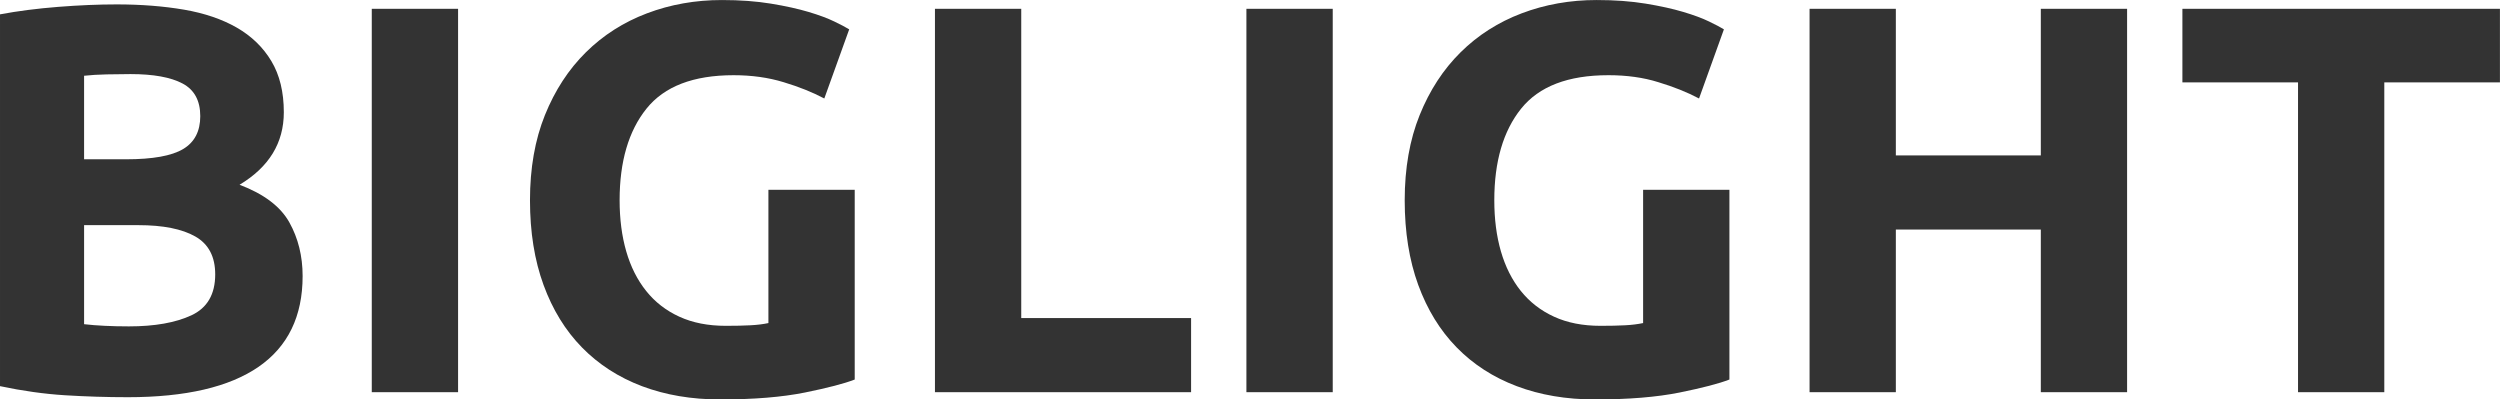 <?xml version="1.0" encoding="UTF-8" standalone="no"?>
<!DOCTYPE svg  PUBLIC '-//W3C//DTD SVG 1.1//EN'  'http://www.w3.org/Graphics/SVG/1.1/DTD/svg11.dtd'>
<svg id="Layer_1" xmlns="http://www.w3.org/2000/svg" xml:space="preserve" height="27.083px" viewBox="3.615 6.252 169.509 27.083" width="169.51px" version="1.1" y="0px" x="0px" enable-background="new 3.615 6.252 169.509 27.083">
<path d="m12.28 33.184c-1.425 0-2.845-0.045-4.257-0.132-1.413-0.089-2.882-0.294-4.408-0.618v-25.209c1.201-0.226 2.514-0.394 3.939-0.507 1.425-0.112 2.751-0.168 3.976-0.168 1.65 0 3.169 0.119 4.558 0.356 1.388 0.239 2.582 0.645 3.582 1.219 1 0.576 1.782 1.332 2.344 2.27 0.563 0.938 0.845 2.095 0.845 3.47 0 2.077-1.001 3.713-3.001 4.914 1.651 0.625 2.776 1.476 3.376 2.551s0.9 2.289 0.9 3.64c0 2.726-0.994 4.775-2.982 6.15-1.989 1.374-4.946 2.064-8.872 2.064m-2.963-16.132h2.851c1.8 0 3.088-0.231 3.863-0.694 0.775-0.461 1.163-1.205 1.163-2.231 0-1.05-0.4-1.788-1.2-2.213-0.801-0.425-1.976-0.639-3.526-0.639-0.501 0-1.039 0.007-1.613 0.02-0.575 0.013-1.087 0.043-1.538 0.093v5.664zm0 4.466v6.715c0.425 0.05 0.887 0.086 1.388 0.11 0.5 0.025 1.05 0.039 1.65 0.039 1.75 0 3.163-0.25 4.239-0.751 1.075-0.502 1.613-1.425 1.613-2.777 0-1.199-0.45-2.056-1.351-2.568-0.9-0.512-2.188-0.768-3.863-0.768h-3.676z" fill="#333"/>
<rect y="6.849" x="28.822" height="25.995" width="5.852" fill="#333"/>
<path d="m53.354 11.351c-2.726 0-4.695 0.757-5.908 2.27-1.212 1.513-1.819 3.582-1.819 6.208 0 1.274 0.15 2.433 0.45 3.47s0.75 1.932 1.35 2.682 1.35 1.334 2.25 1.744c0.9 0.414 1.951 0.619 3.151 0.619 0.65 0 1.207-0.012 1.669-0.037 0.462-0.023 0.869-0.074 1.219-0.15v-9.038h5.852v12.866c-0.7 0.274-1.826 0.566-3.375 0.881-1.551 0.312-3.464 0.47-5.74 0.47-1.95 0-3.72-0.301-5.308-0.899-1.588-0.602-2.944-1.477-4.07-2.627-1.125-1.149-1.994-2.563-2.606-4.238-0.613-1.676-0.919-3.588-0.919-5.739 0-2.176 0.337-4.101 1.013-5.777 0.675-1.674 1.6-3.095 2.776-4.257 1.175-1.162 2.556-2.044 4.145-2.644 1.588-0.601 3.282-0.901 5.083-0.901 1.225 0 2.332 0.082 3.319 0.244 0.988 0.163 1.838 0.35 2.551 0.563 0.713 0.212 1.3 0.431 1.763 0.656 0.462 0.225 0.794 0.4 0.994 0.525l-1.688 4.688c-0.801-0.425-1.72-0.793-2.757-1.105-1.039-0.318-2.17-0.474-3.395-0.474" fill="#333"/>
<polyline points="84.375 27.818 84.375 32.844 67.008 32.844 67.008 6.849 72.859 6.849 72.859 27.818" fill="#333"/>
<rect y="6.849" x="88.126" height="25.995" width="5.853" fill="#333"/>
<path d="m112.66 11.351c-2.727 0-4.695 0.757-5.909 2.27-1.213 1.513-1.817 3.582-1.817 6.208 0 1.274 0.148 2.433 0.449 3.47s0.75 1.932 1.35 2.682c0.603 0.75 1.353 1.334 2.252 1.744 0.9 0.414 1.949 0.619 3.15 0.619 0.65 0 1.206-0.012 1.67-0.037 0.463-0.023 0.867-0.076 1.219-0.15v-9.038h5.852v12.866c-0.7 0.274-1.825 0.566-3.376 0.881-1.55 0.312-3.464 0.47-5.738 0.47-1.95 0-3.72-0.301-5.308-0.901-1.59-0.6-2.945-1.475-4.07-2.625-1.125-1.149-1.994-2.563-2.607-4.238-0.611-1.676-0.918-3.588-0.918-5.739 0-2.176 0.338-4.101 1.014-5.777 0.675-1.674 1.599-3.095 2.775-4.257 1.174-1.162 2.557-2.044 4.145-2.644 1.588-0.601 3.281-0.901 5.082-0.901 1.227 0 2.332 0.082 3.32 0.244 0.988 0.163 1.838 0.35 2.551 0.563 0.713 0.212 1.3 0.431 1.764 0.656 0.462 0.225 0.792 0.4 0.993 0.525l-1.687 4.688c-0.803-0.425-1.722-0.793-2.758-1.105-1.01-0.318-2.15-0.474-3.37-0.474" fill="#333"/>
<polyline points="141.99 6.849 147.84 6.849 147.84 32.844 141.99 32.844 141.99 21.816 132.16 21.816 132.16 32.844 126.31 32.844 126.31 6.849 132.16 6.849 132.16 16.79 141.99 16.79" fill="#333"/>
<polyline points="173.12 6.849 173.12 11.838 165.28 11.838 165.28 32.844 159.43 32.844 159.43 11.838 151.59 11.838 151.59 6.849" fill="#333"/>
</svg>
